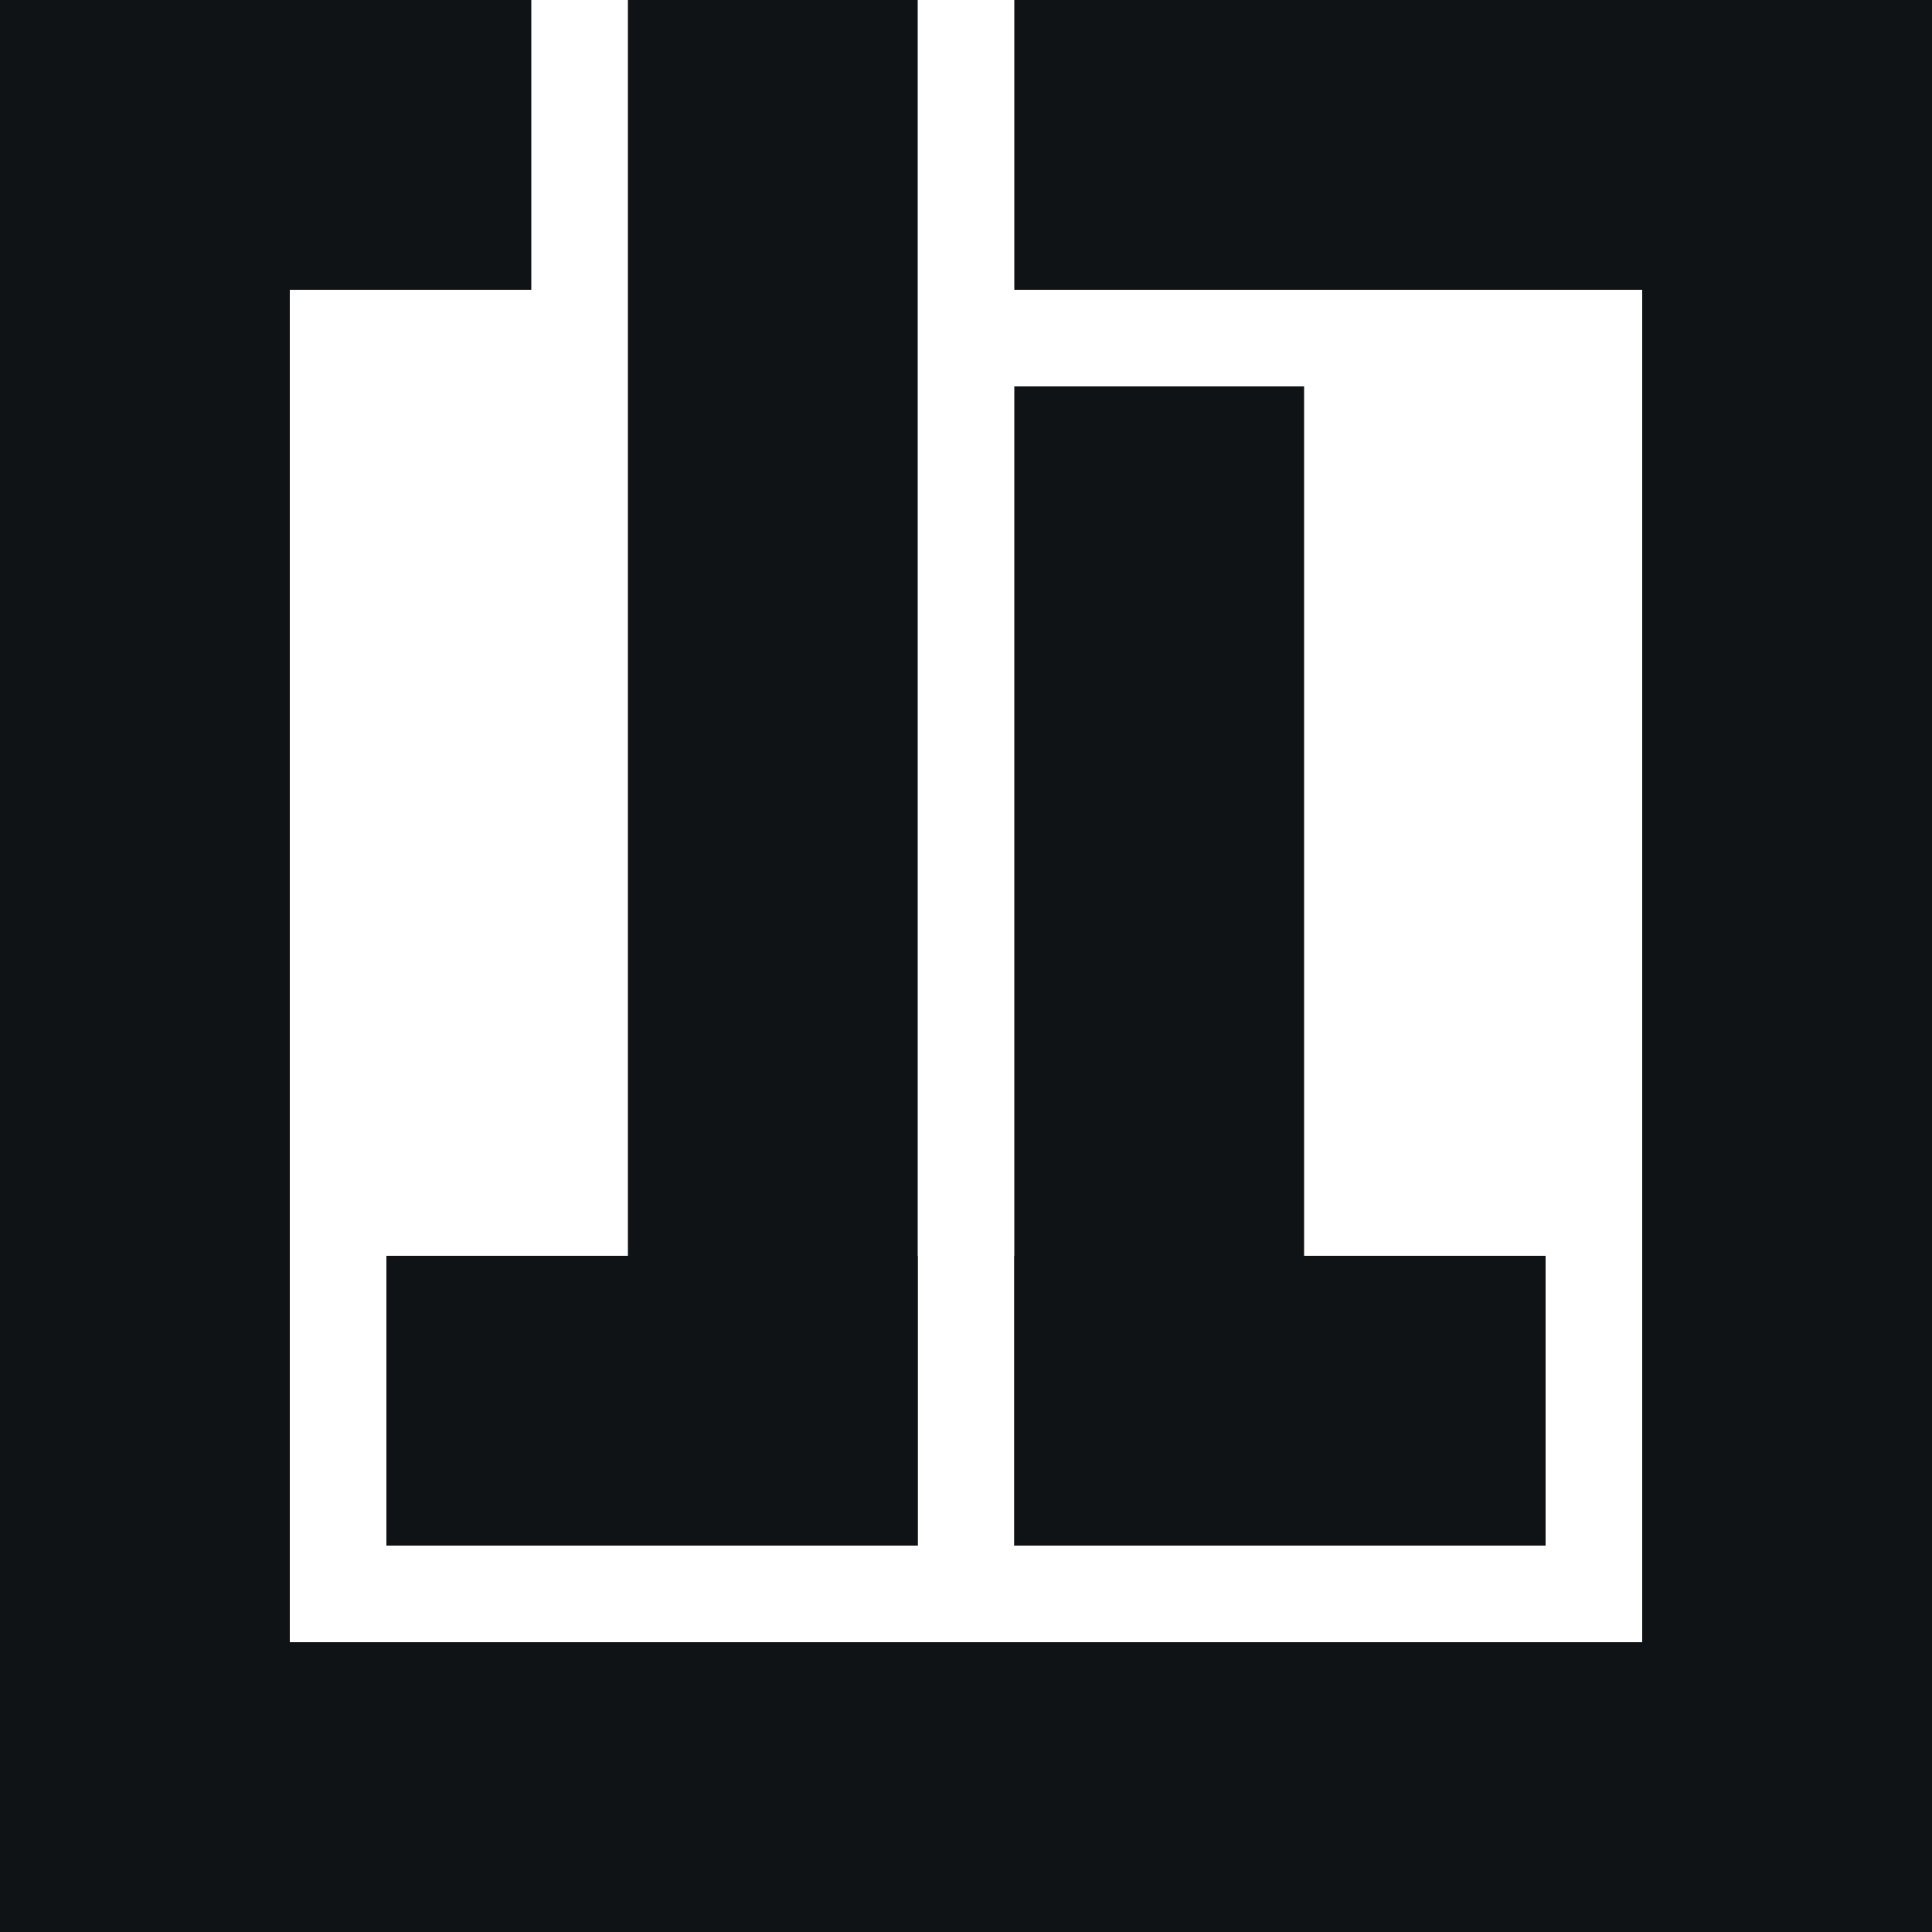 <svg width="200" height="200" viewBox="0 0 200 200" fill="none" xmlns="http://www.w3.org/2000/svg">
<rect x="40" y="130" width="55" height="30" fill="#0F1316"/>
<rect width="55" height="30" fill="#0F1316"/>
<rect x="105" y="130" width="55" height="30" fill="#0F1316"/>
<rect x="105" width="95" height="30" fill="#0F1316"/>
<rect y="170" width="200" height="30" fill="#0F1316"/>
<rect x="65" y="160" width="160" height="30" transform="rotate(-90 65 160)" fill="#0F1316"/>
<rect y="200" width="200" height="30" transform="rotate(-90 0 200)" fill="#0F1316"/>
<rect x="170" y="200" width="200" height="30" transform="rotate(-90 170 200)" fill="#0F1316"/>
<rect x="105" y="160" width="120" height="30" transform="rotate(-90 105 160)" fill="#0F1316"/>
</svg>
